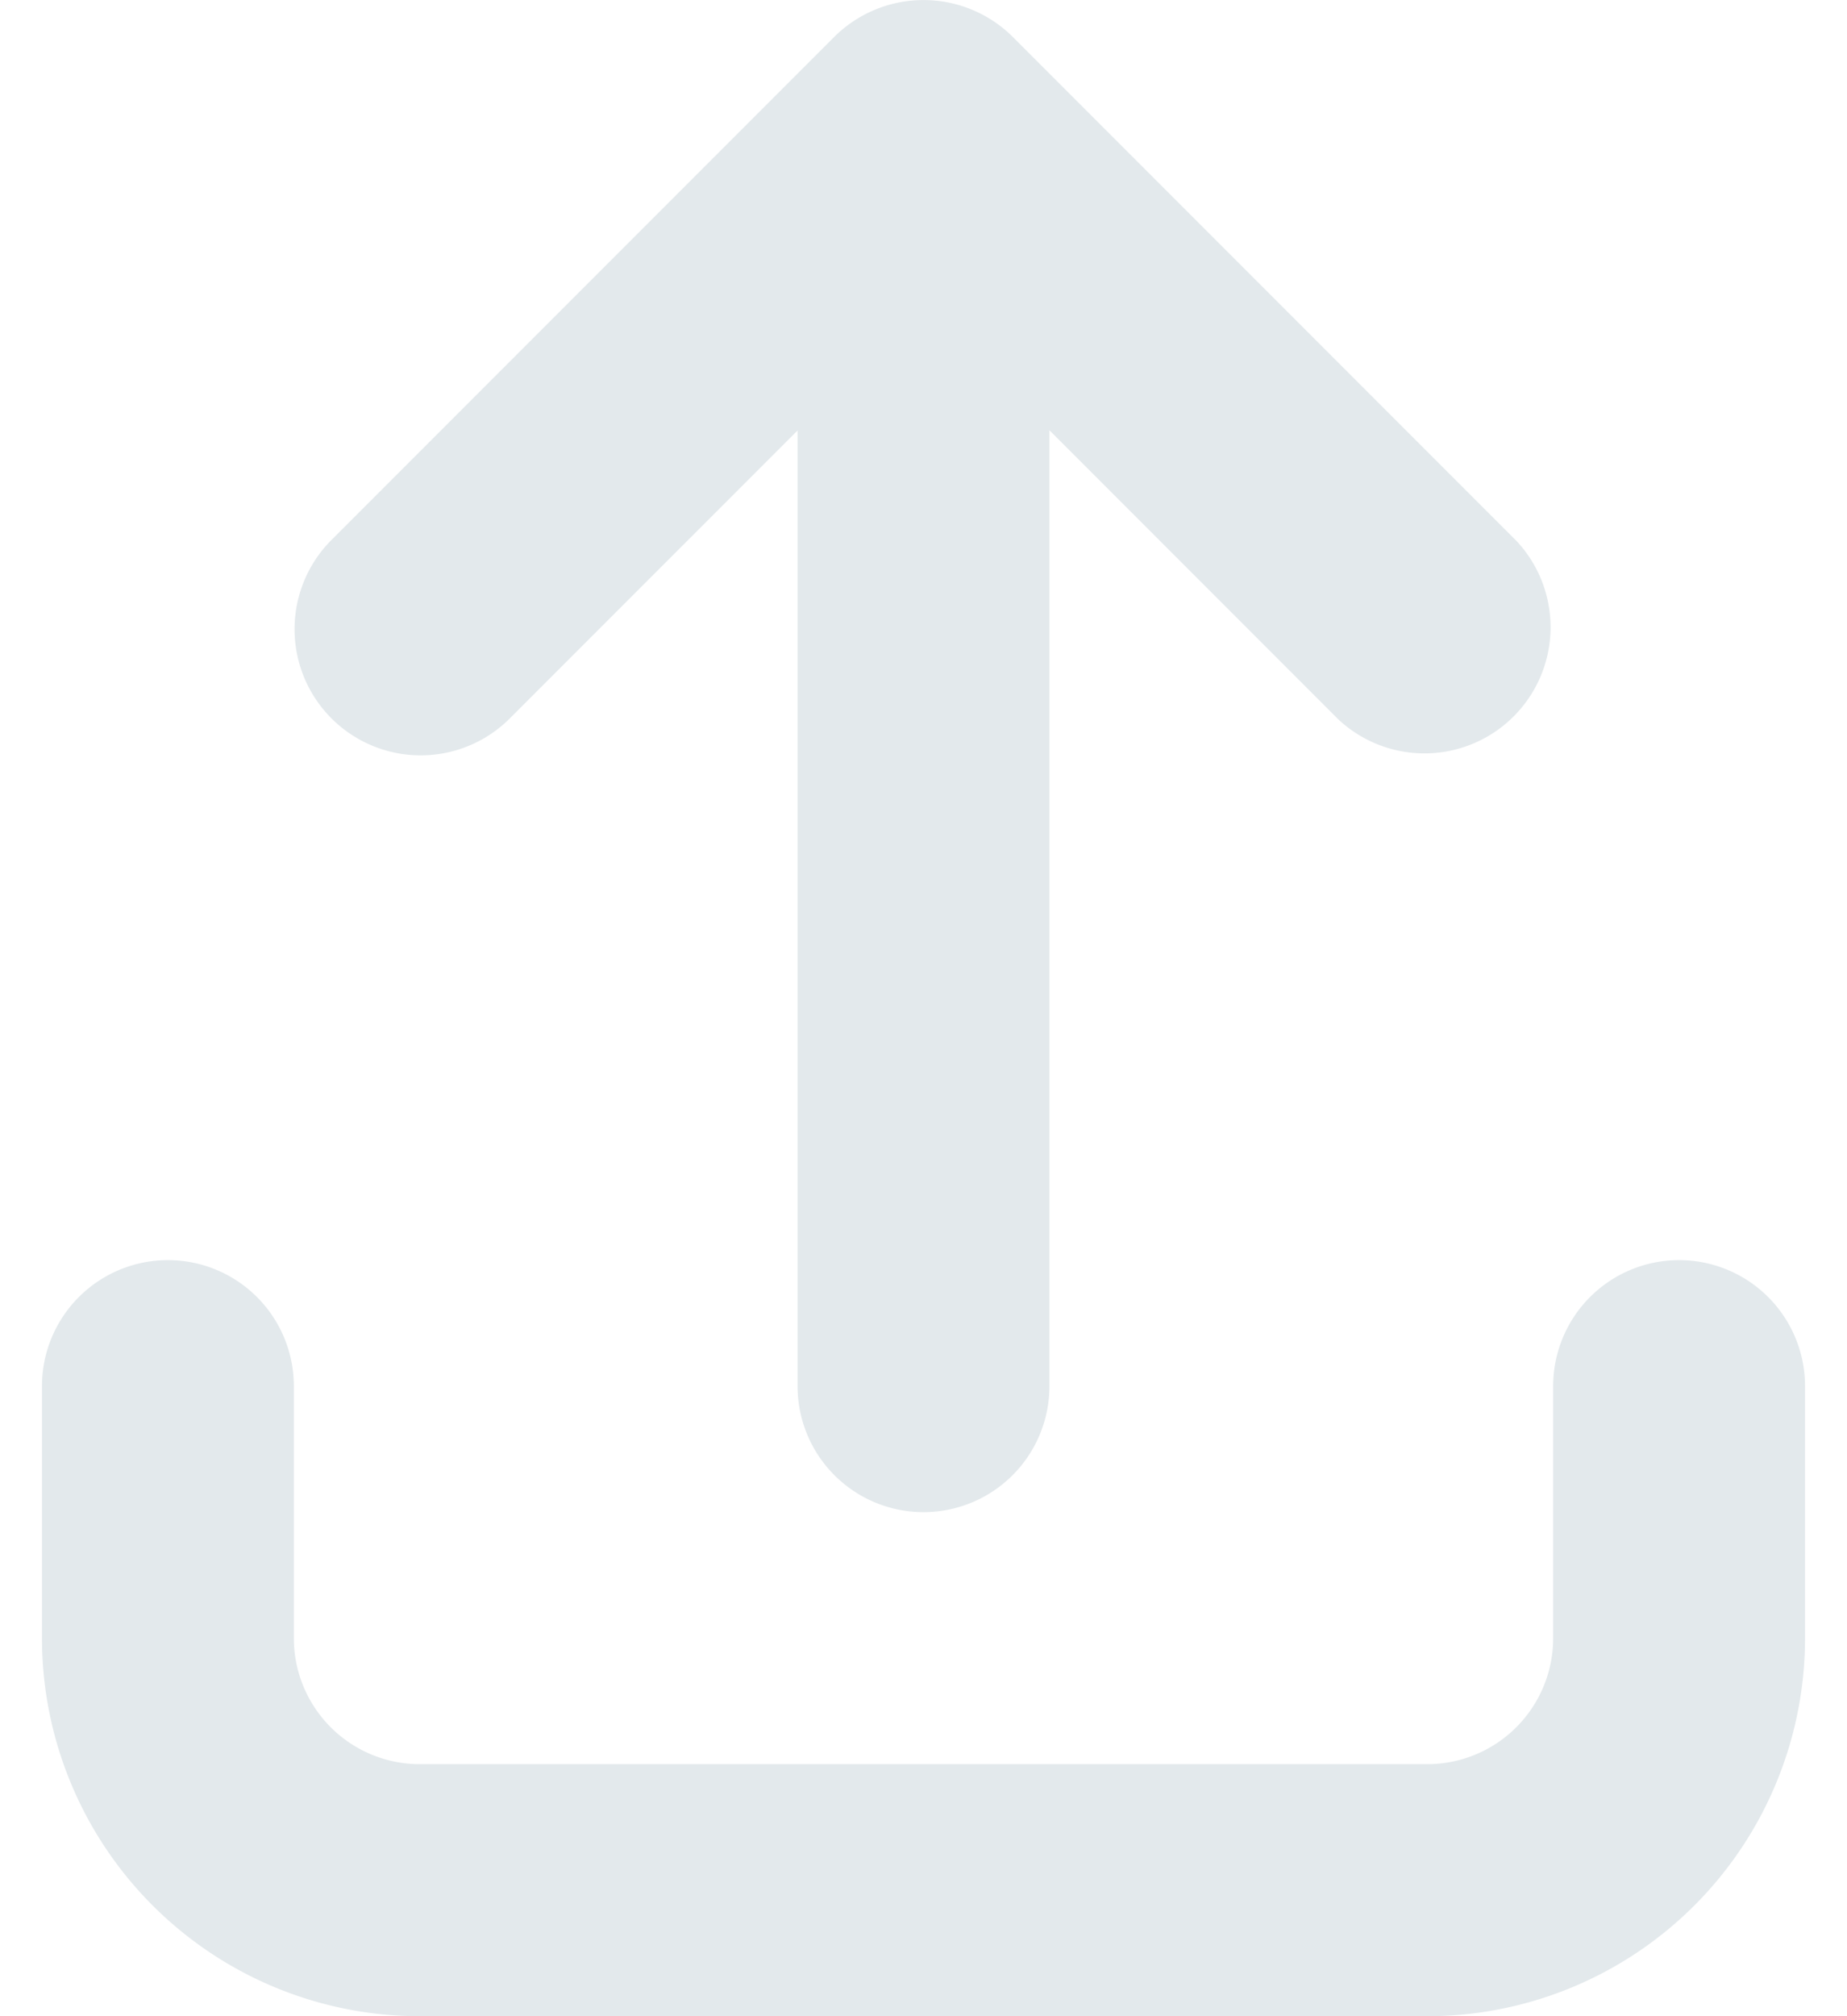 <svg viewBox="0 0 11 12" fill="none" xmlns="http://www.w3.org/2000/svg"><path d="M6.032.22a.754.754 0 0 0-1.064 0l-3 3A.751.751 0 0 0 3.03 4.282l1.72-1.72V8.25a.75.75 0 1 0 1.5 0V2.561l1.72 1.72A.751.751 0 0 0 9.032 3.22l-3-3zM1.75 8.25a.75.75 0 1 0-1.5 0v1.5A2.25 2.25 0 0 0 2.5 12h6a2.25 2.25 0 0 0 2.25-2.25v-1.5a.75.75 0 1 0-1.5 0v1.5a.75.75 0 0 1-.75.75h-6a.75.75 0 0 1-.75-.75v-1.5z" fill="#E3E9EC"/></svg>